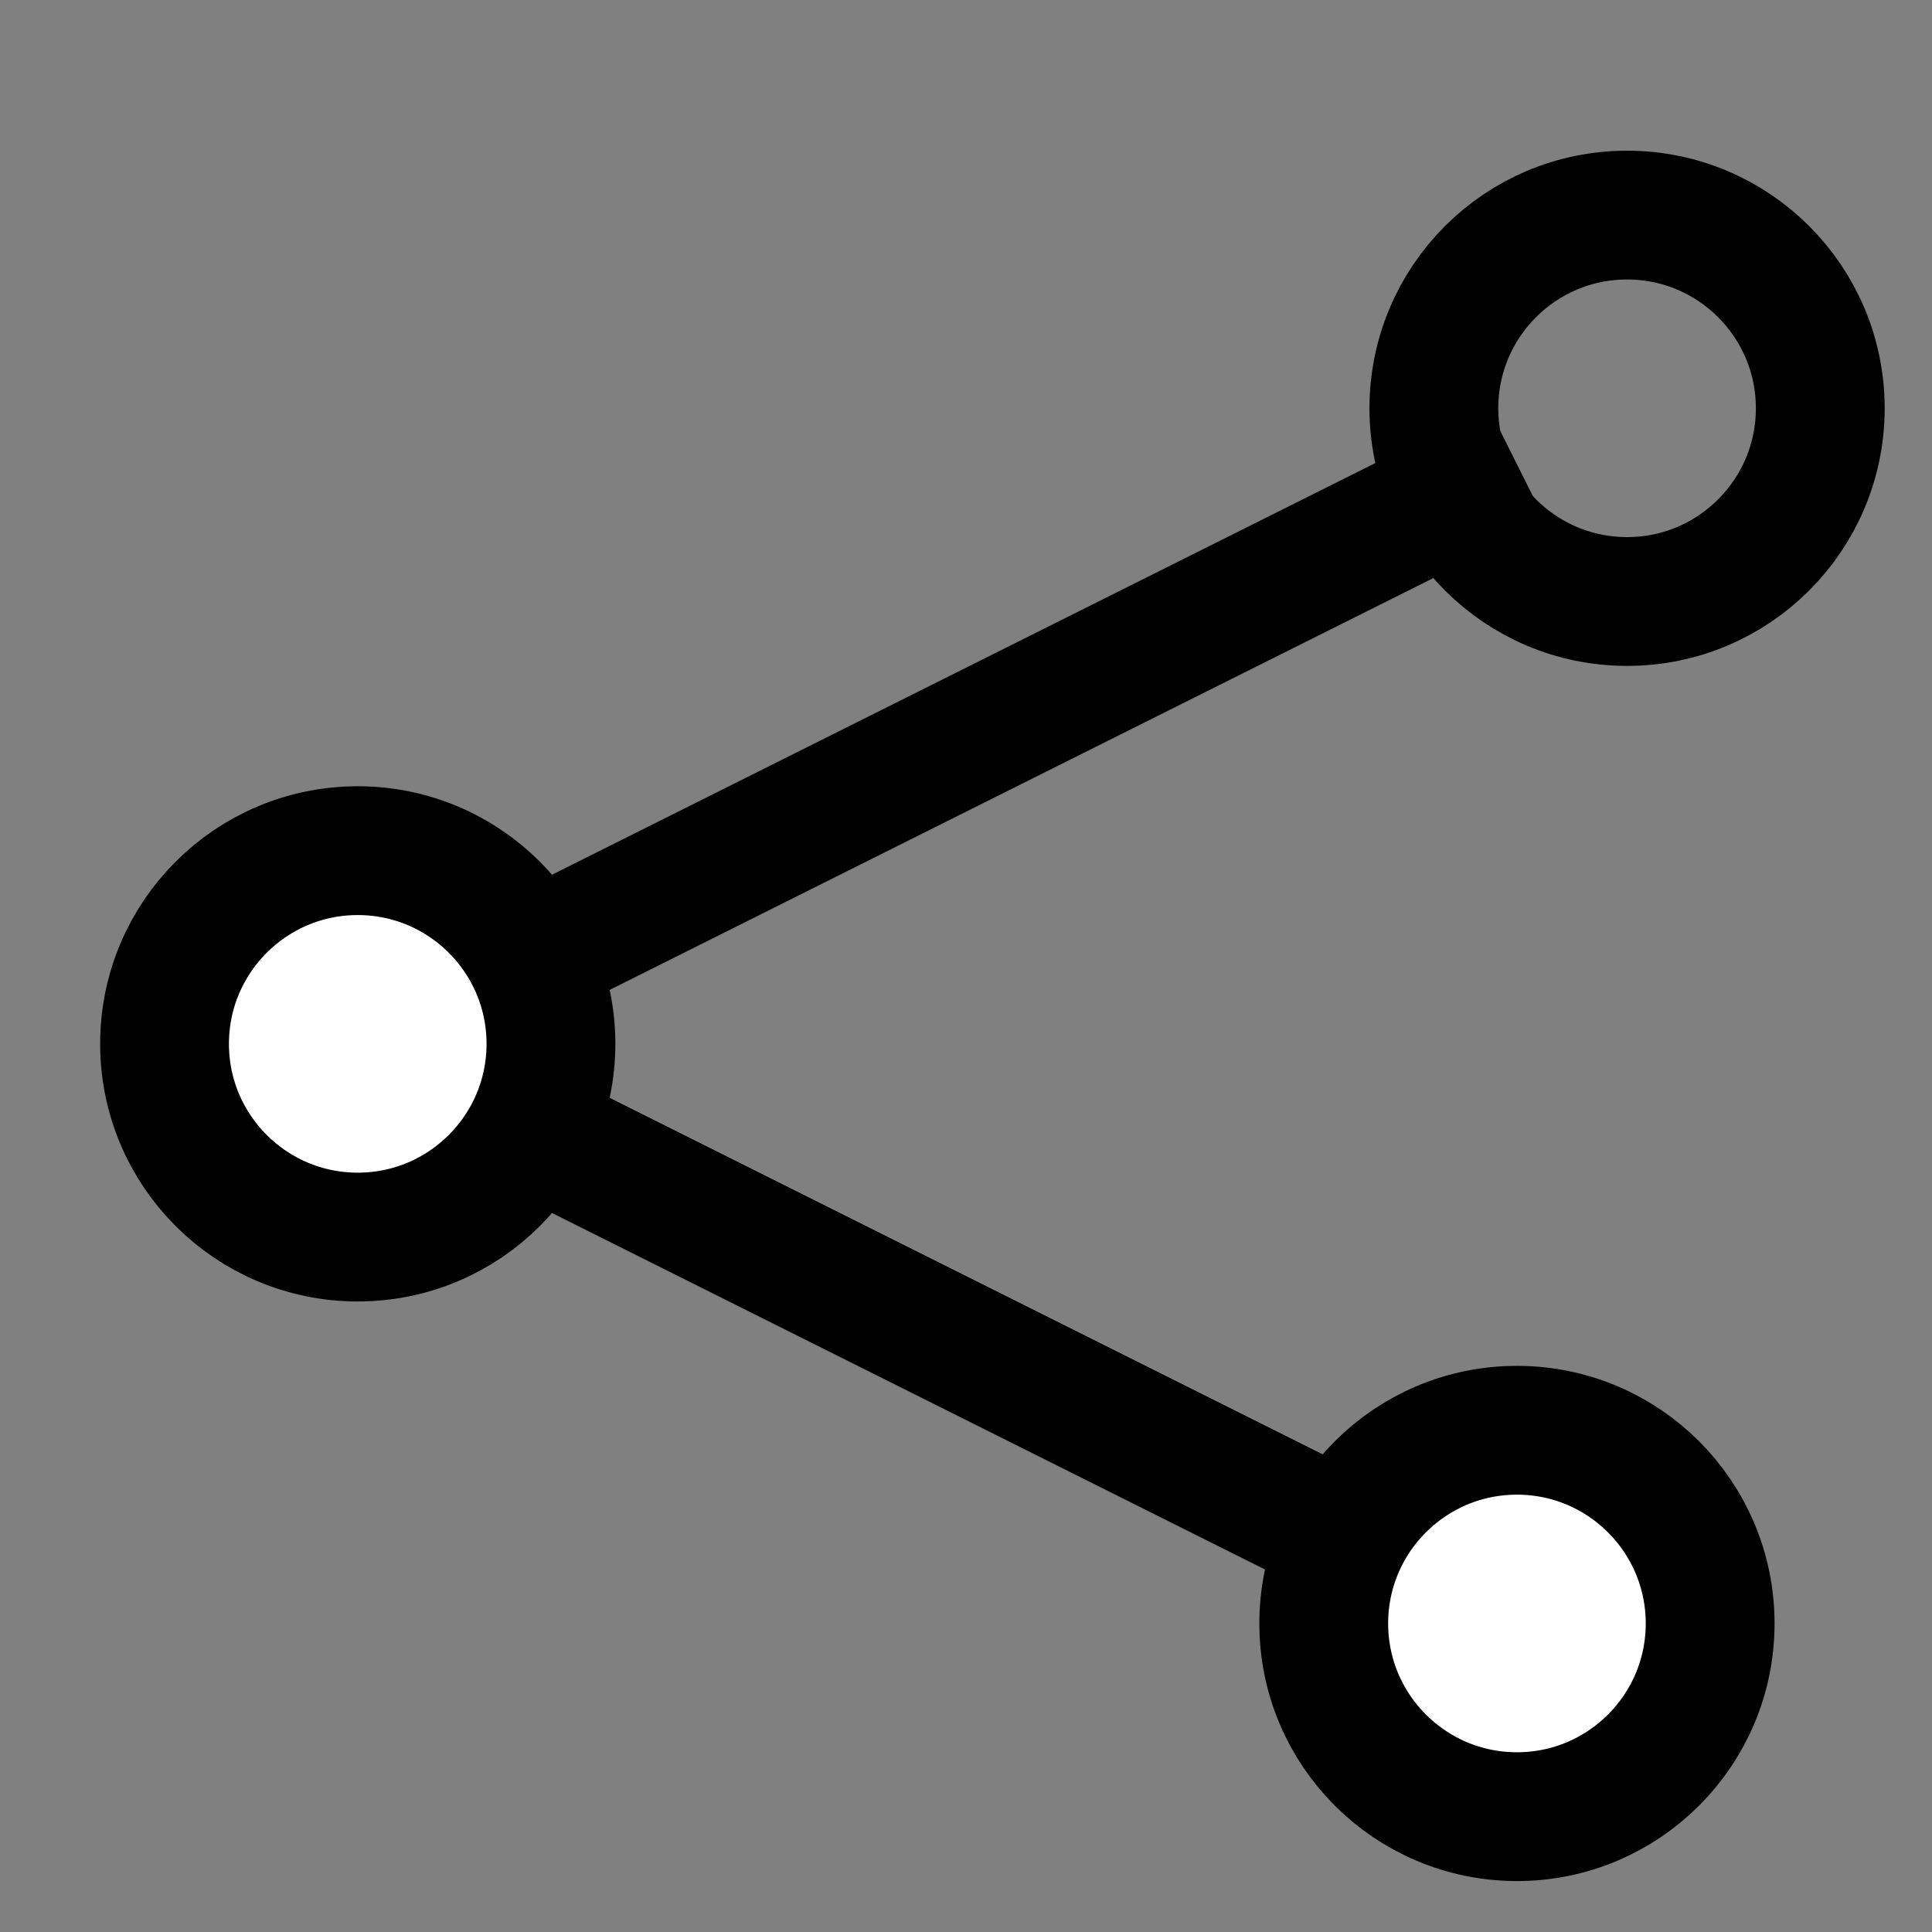 <?xml version="1.0" encoding="UTF-8" standalone="no"?>
<!-- Created with Inkscape (http://www.inkscape.org/) -->

<svg
   xmlns:dc="http://purl.org/dc/elements/1.1/"
   xmlns:cc="http://creativecommons.org/ns#"
   xmlns:rdf="http://www.w3.org/1999/02/22-rdf-syntax-ns#"
   xmlns:svg="http://www.w3.org/2000/svg"
   xmlns="http://www.w3.org/2000/svg"
   xmlns:sodipodi="http://sodipodi.sourceforge.net/DTD/sodipodi-0.dtd"
   xmlns:inkscape="http://www.inkscape.org/namespaces/inkscape"
   width="30"
   height="30"
   viewBox="0 0 30 30"
   id="svg2"
   version="1.1"
   inkscape:version="0.91 r13725"
   sodipodi:docname="social1.svg">
  <rect x="0" y="0" width="30" height="30" fill="#808080" stroke="none"/>
  <defs
     id="defs4" />
  <sodipodi:namedview
     id="base"
     pagecolor="#ffffff"
     bordercolor="#666666"
     borderopacity="1.0"
     inkscape:pageopacity="0.0"
     inkscape:pageshadow="2"
     inkscape:zoom="1.979899"
     inkscape:cx="37.524543"
     inkscape:cy="59.745492"
     inkscape:document-units="px"
     inkscape:current-layer="layer1"
     showgrid="false"
     inkscape:window-width="1600"
     inkscape:window-height="847"
     inkscape:window-x="-8"
     inkscape:window-y="-8"
     inkscape:window-maximized="1"
     units="px" />
  <g
     inkscape:label="Capa 1"
     inkscape:groupmode="layer"
     id="layer1"
     transform="translate(0,-1022.362)">
    <g
       transform="translate(-143.445,276.571)"
       id="g4761">
      <polyline
         stroke-miterlimit="10"
         points="167,753 149,762 167,771  "
         id="polyline169"
         style="fill:none;stroke:#000000;stroke-width:2;stroke-miterlimit:10;stroke-opacity:1" />
      <circle
         stroke-miterlimit="10"
         cx="149"
         cy="762"
         r="3"
         id="circle171"
         style="fill:#ffffff;stroke:#000000;stroke-width:2;stroke-miterlimit:10;stroke-opacity:1" />
      <circle
         stroke-miterlimit="10"
         cx="168.71"
         cy="752.131"
         r="3"
         id="circle173"
         style="fill:none;stroke:#000000;stroke-width:2;stroke-miterlimit:10;stroke-opacity:1" />
      <circle
         stroke-miterlimit="10"
         cx="167"
         cy="771"
         r="3"
         id="circle175"
         style="fill:#ffffff;stroke:#000000;stroke-width:2;stroke-miterlimit:10;stroke-opacity:1" />
    </g>
  </g>
</svg>
